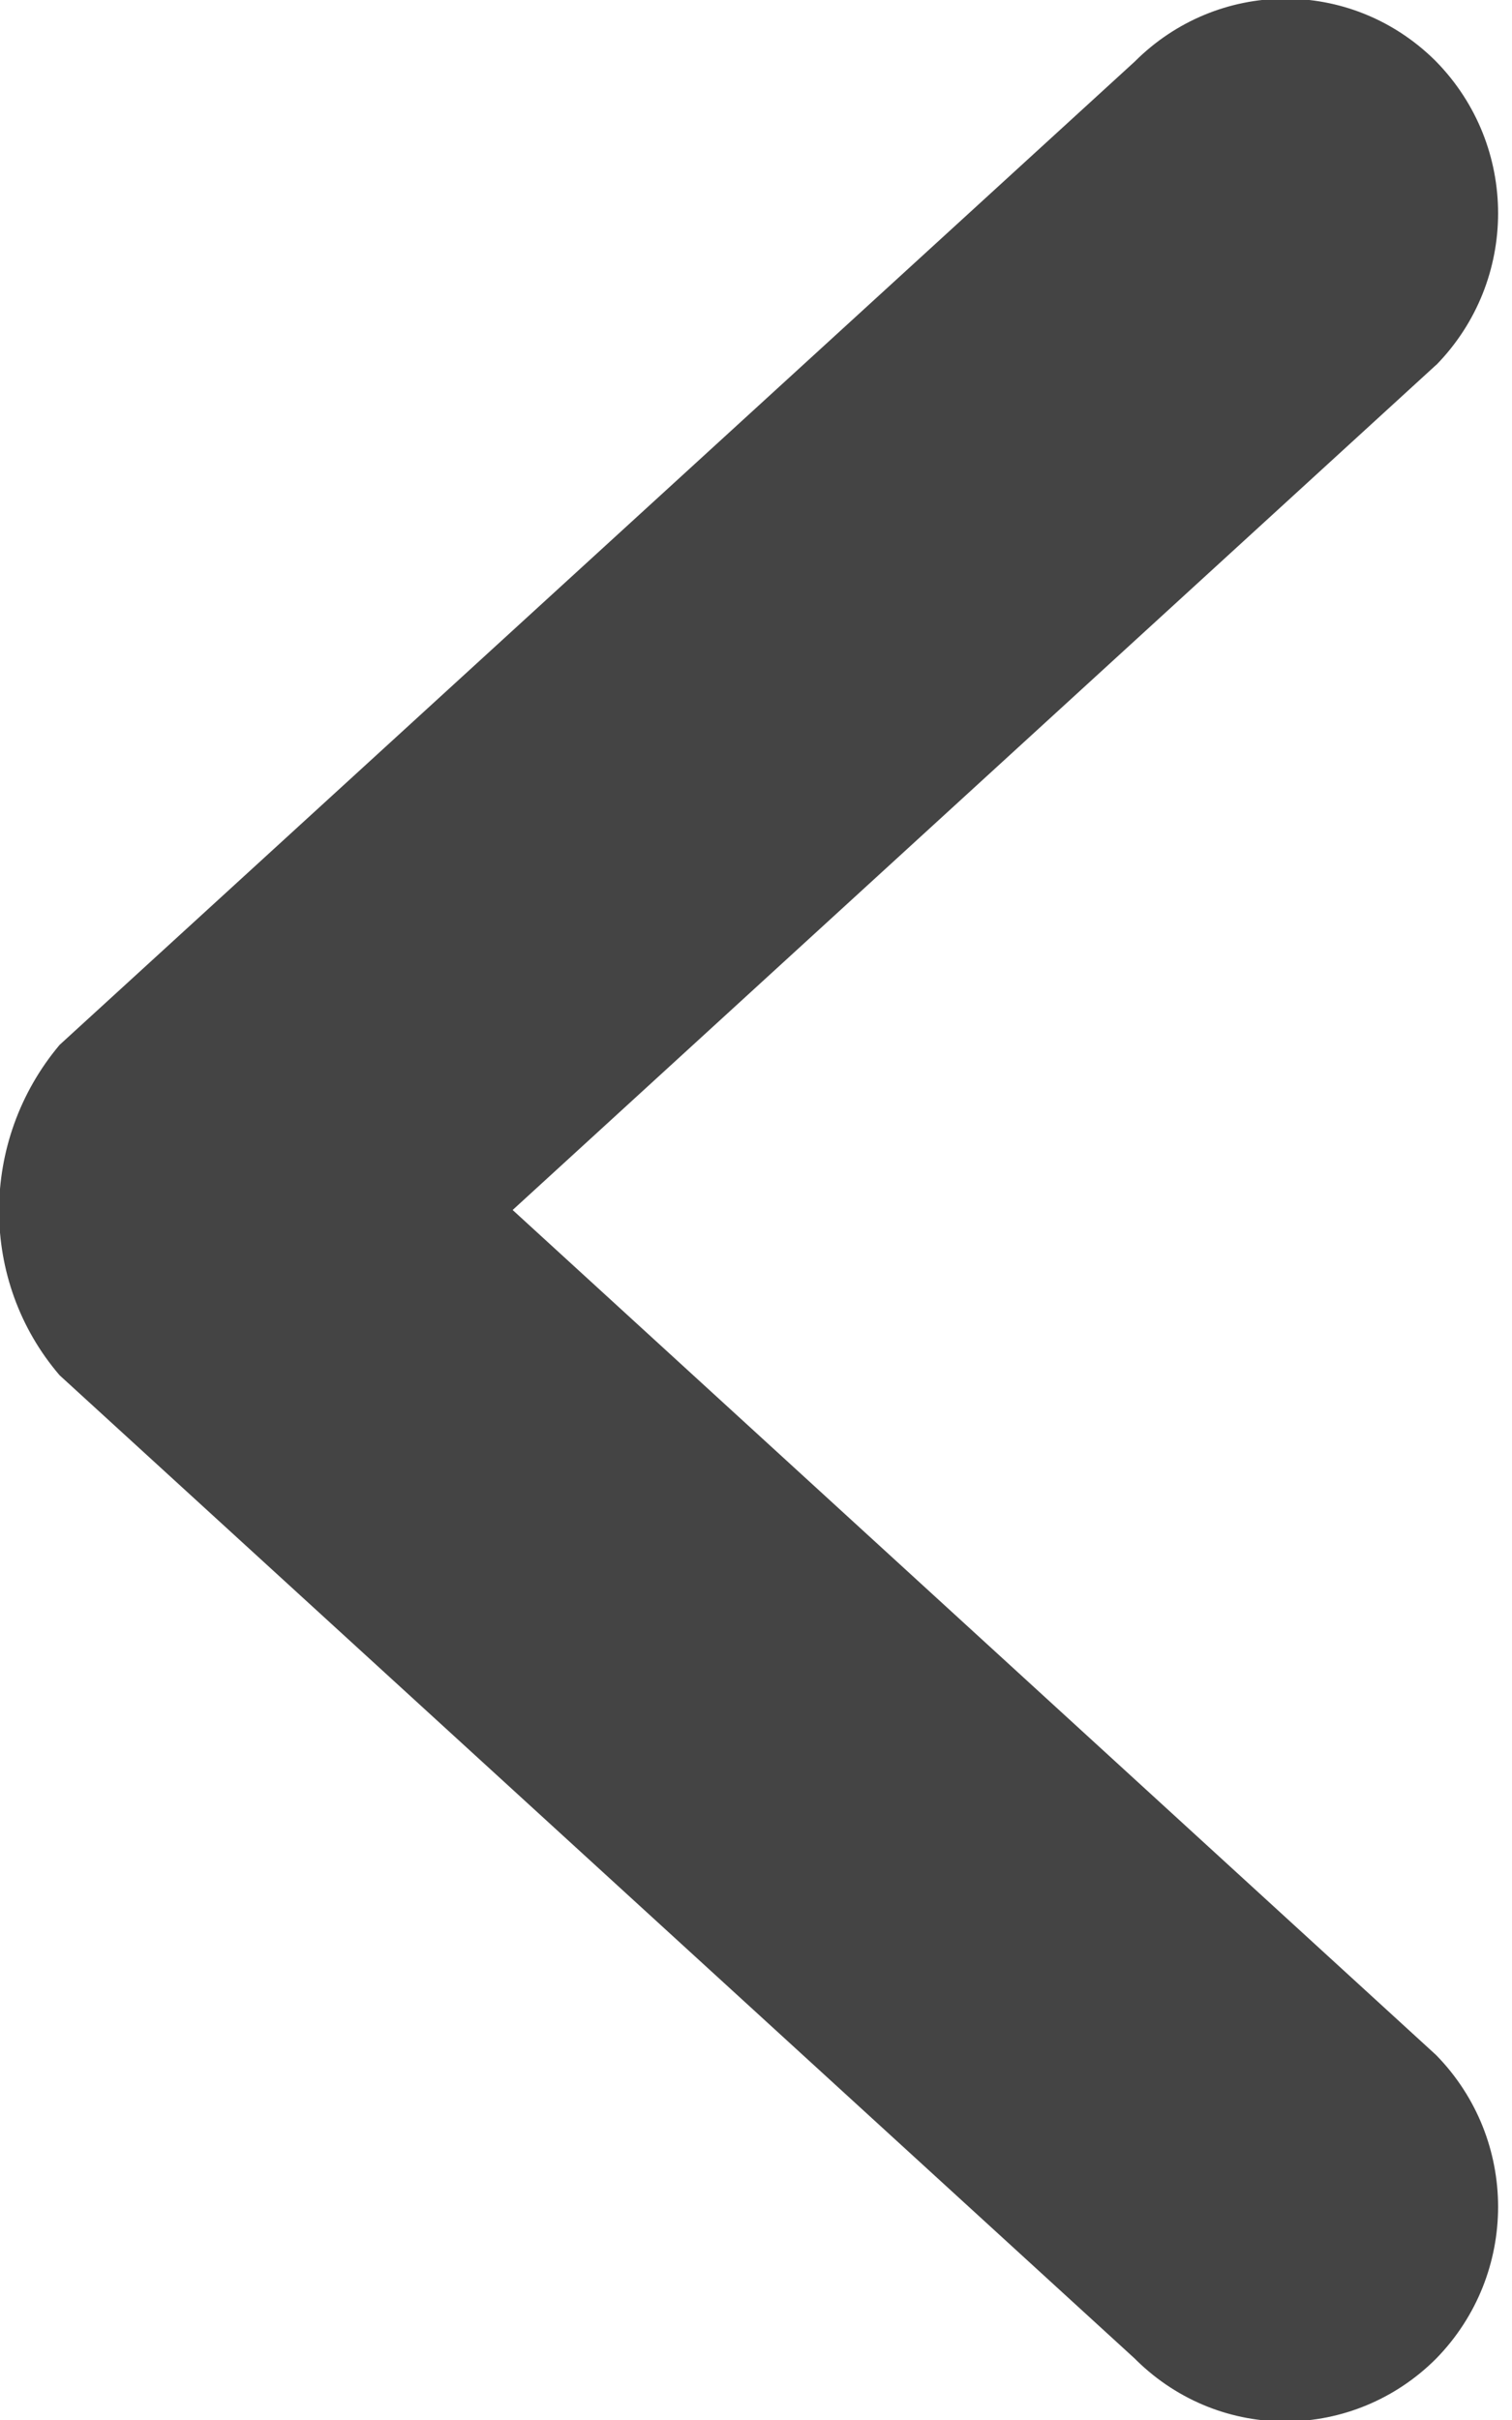 <?xml version="1.0" encoding="utf-8"?>
<!-- Generated by IcoMoon.io -->
<!DOCTYPE svg PUBLIC "-//W3C//DTD SVG 1.1//EN" "http://www.w3.org/Graphics/SVG/1.1/DTD/svg11.dtd">
<svg version="1.1" xmlns="http://www.w3.org/2000/svg" xmlns:xlink="http://www.w3.org/1999/xlink" width="20" height="32" viewBox="0 0 20 32">
<path fill="#444444" d="M18.997 4.825l-12.216 11.175 12.216 11.175c1.092 1.117 1.092 2.895 0 4.013-1.092 1.092-2.844 1.117-3.962 0.025 0 0-0.025-0.025-0.025-0.025l-14.222-13.003c-1.067-1.244-1.067-3.098 0-4.368l14.222-13.003c1.092-1.092 2.844-1.117 3.962-0.025 0 0 0.025 0.025 0.025 0.025 1.092 1.117 1.092 2.895 0 4.013z"></path>
</svg>
